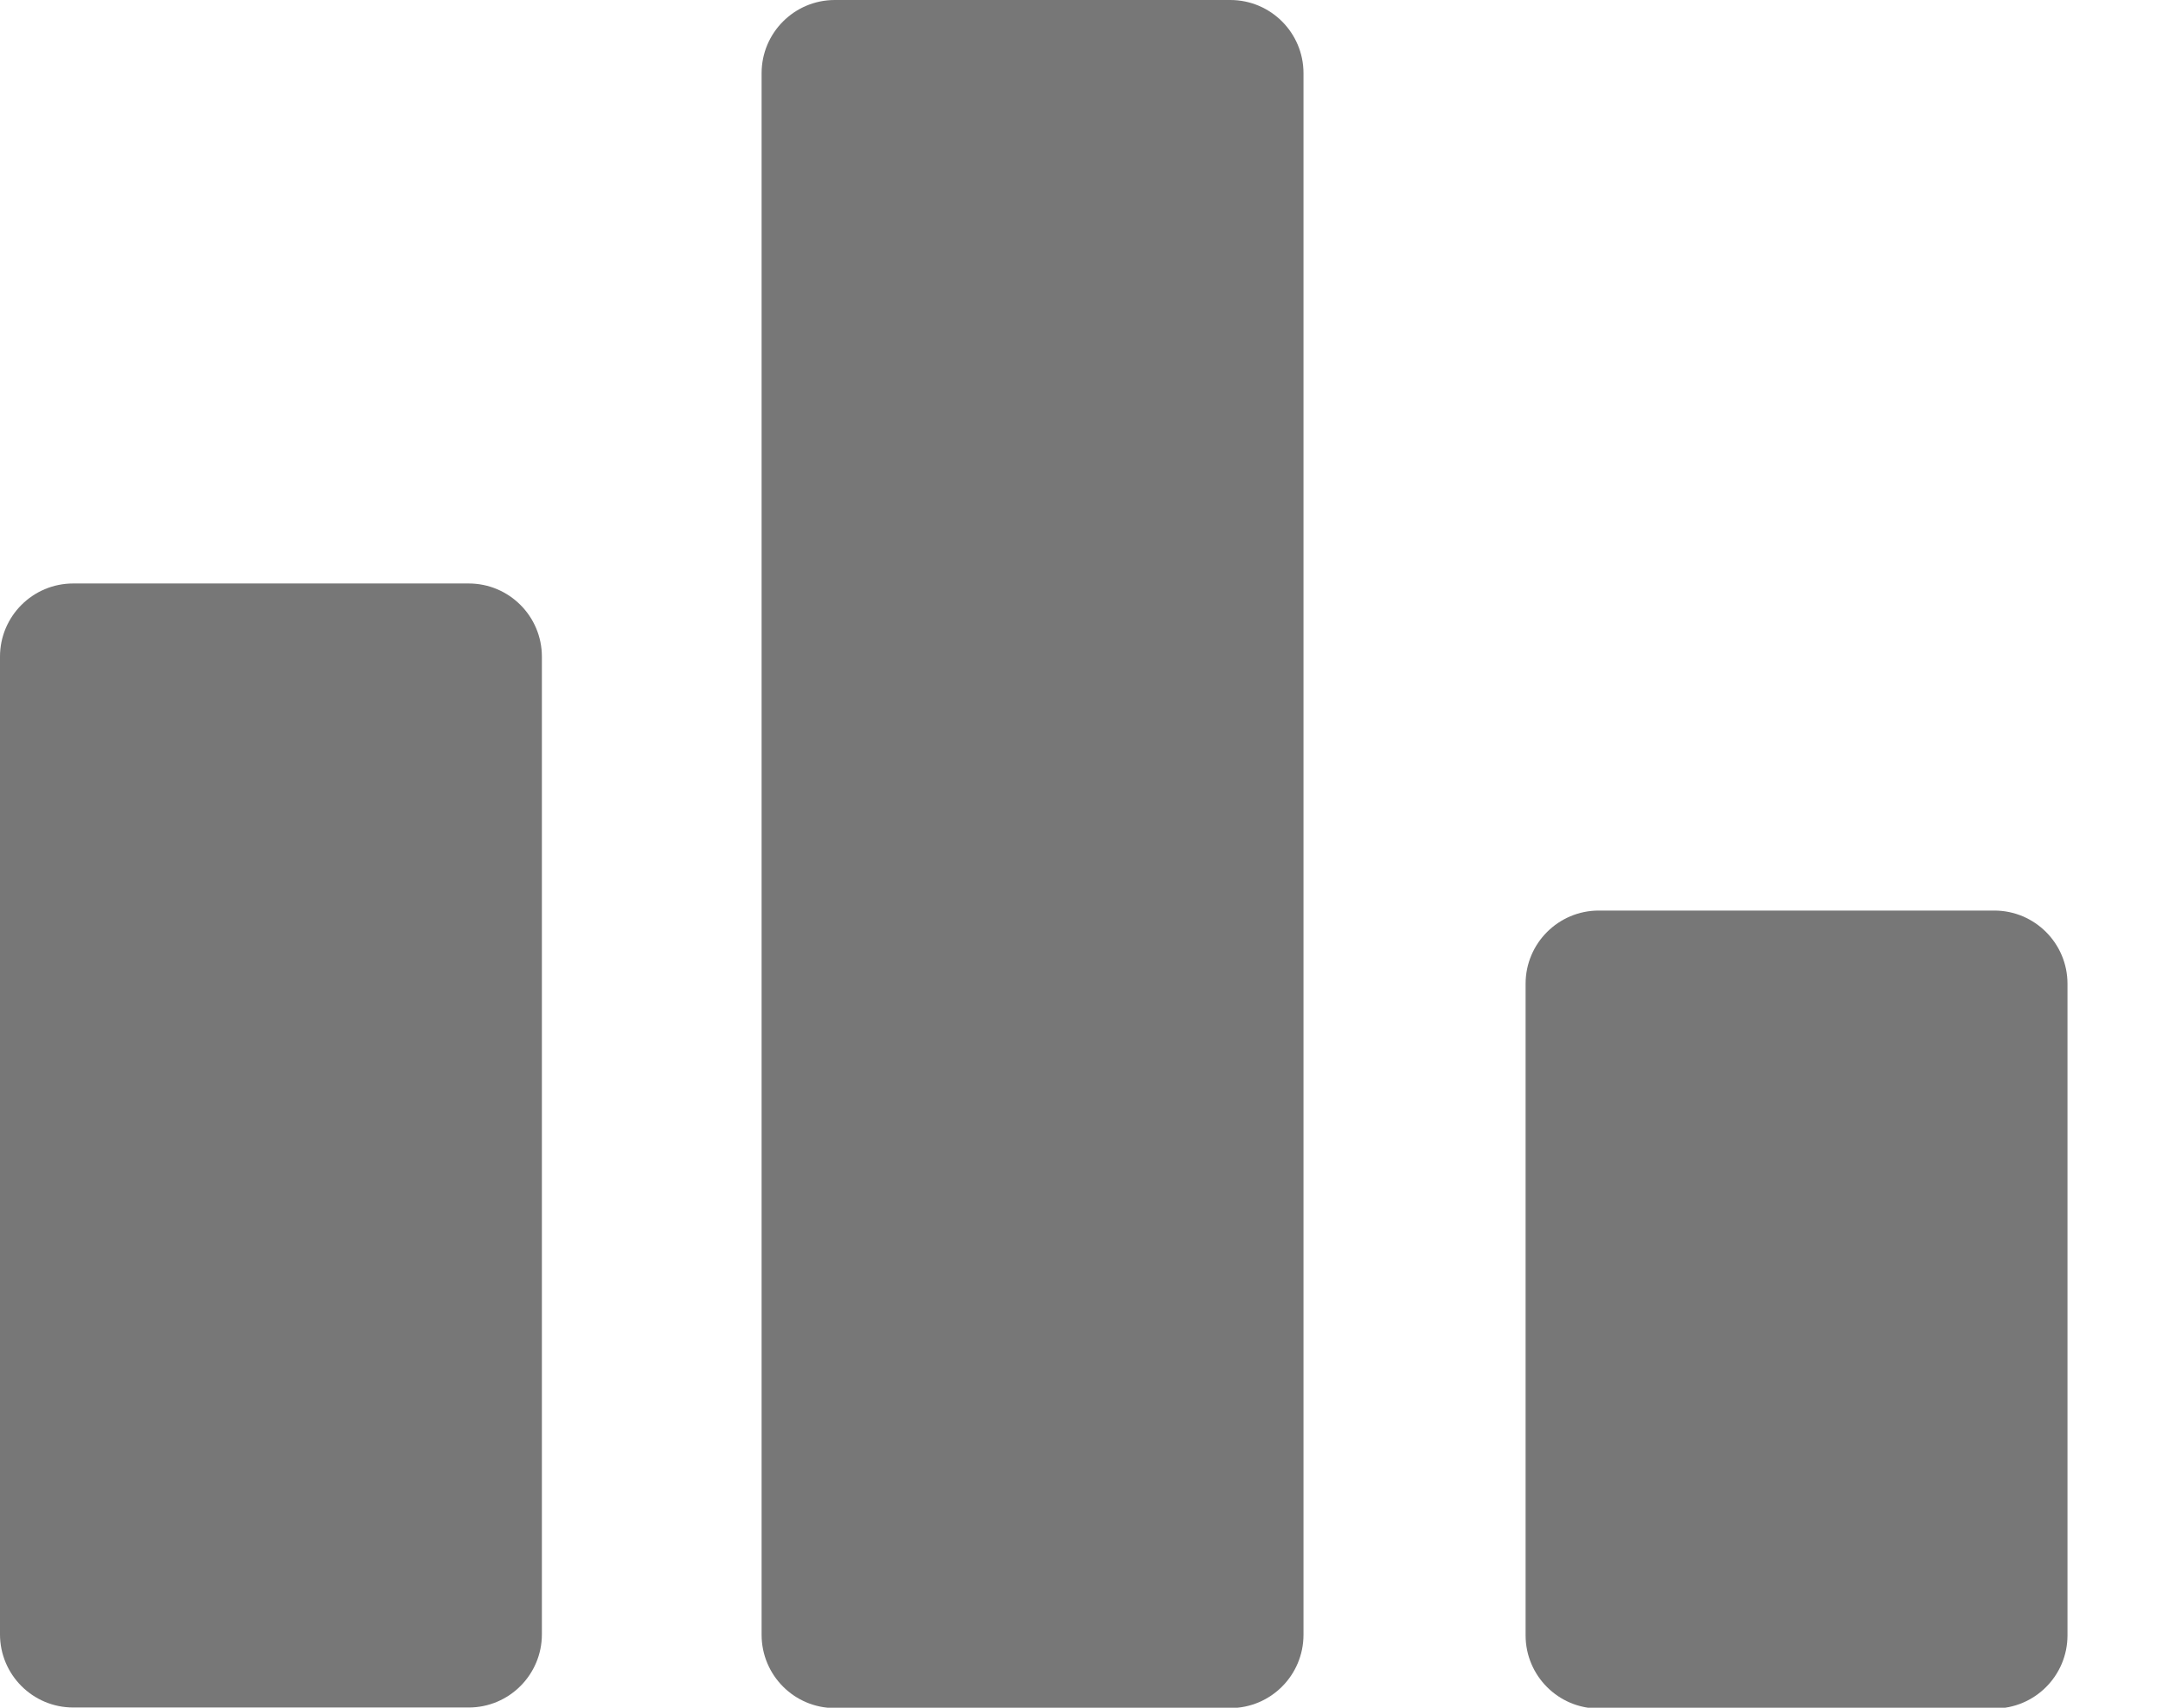 <svg width="19" height="15" viewBox="0 0 19 15" fill="none" xmlns="http://www.w3.org/2000/svg">
<path d="M10.807 0H7.333C6.978 0 6.69 0.288 6.69 0.643V14.359C6.69 14.715 6.978 15.003 7.333 15.003H10.807C11.162 15.003 11.45 14.715 11.45 14.359V0.643C11.45 0.288 11.162 0 10.807 0Z" fill="#777777"/>
<path d="M17.518 7.998H14.044C13.689 7.998 13.401 8.286 13.401 8.641V14.364C13.401 14.719 13.689 15.007 14.044 15.007H17.518C17.873 15.007 18.161 14.719 18.161 14.364V8.641C18.161 8.286 17.873 7.998 17.518 7.998Z" fill="#777777"/>
<path d="M4.117 5.125H0.643C0.288 5.125 -6.10352e-05 5.413 -6.10352e-05 5.768V14.355C-6.10352e-05 14.71 0.288 14.998 0.643 14.998H4.117C4.472 14.998 4.76 14.71 4.76 14.355V5.768C4.76 5.413 4.472 5.125 4.117 5.125Z" fill="#777777"/>
</svg>
